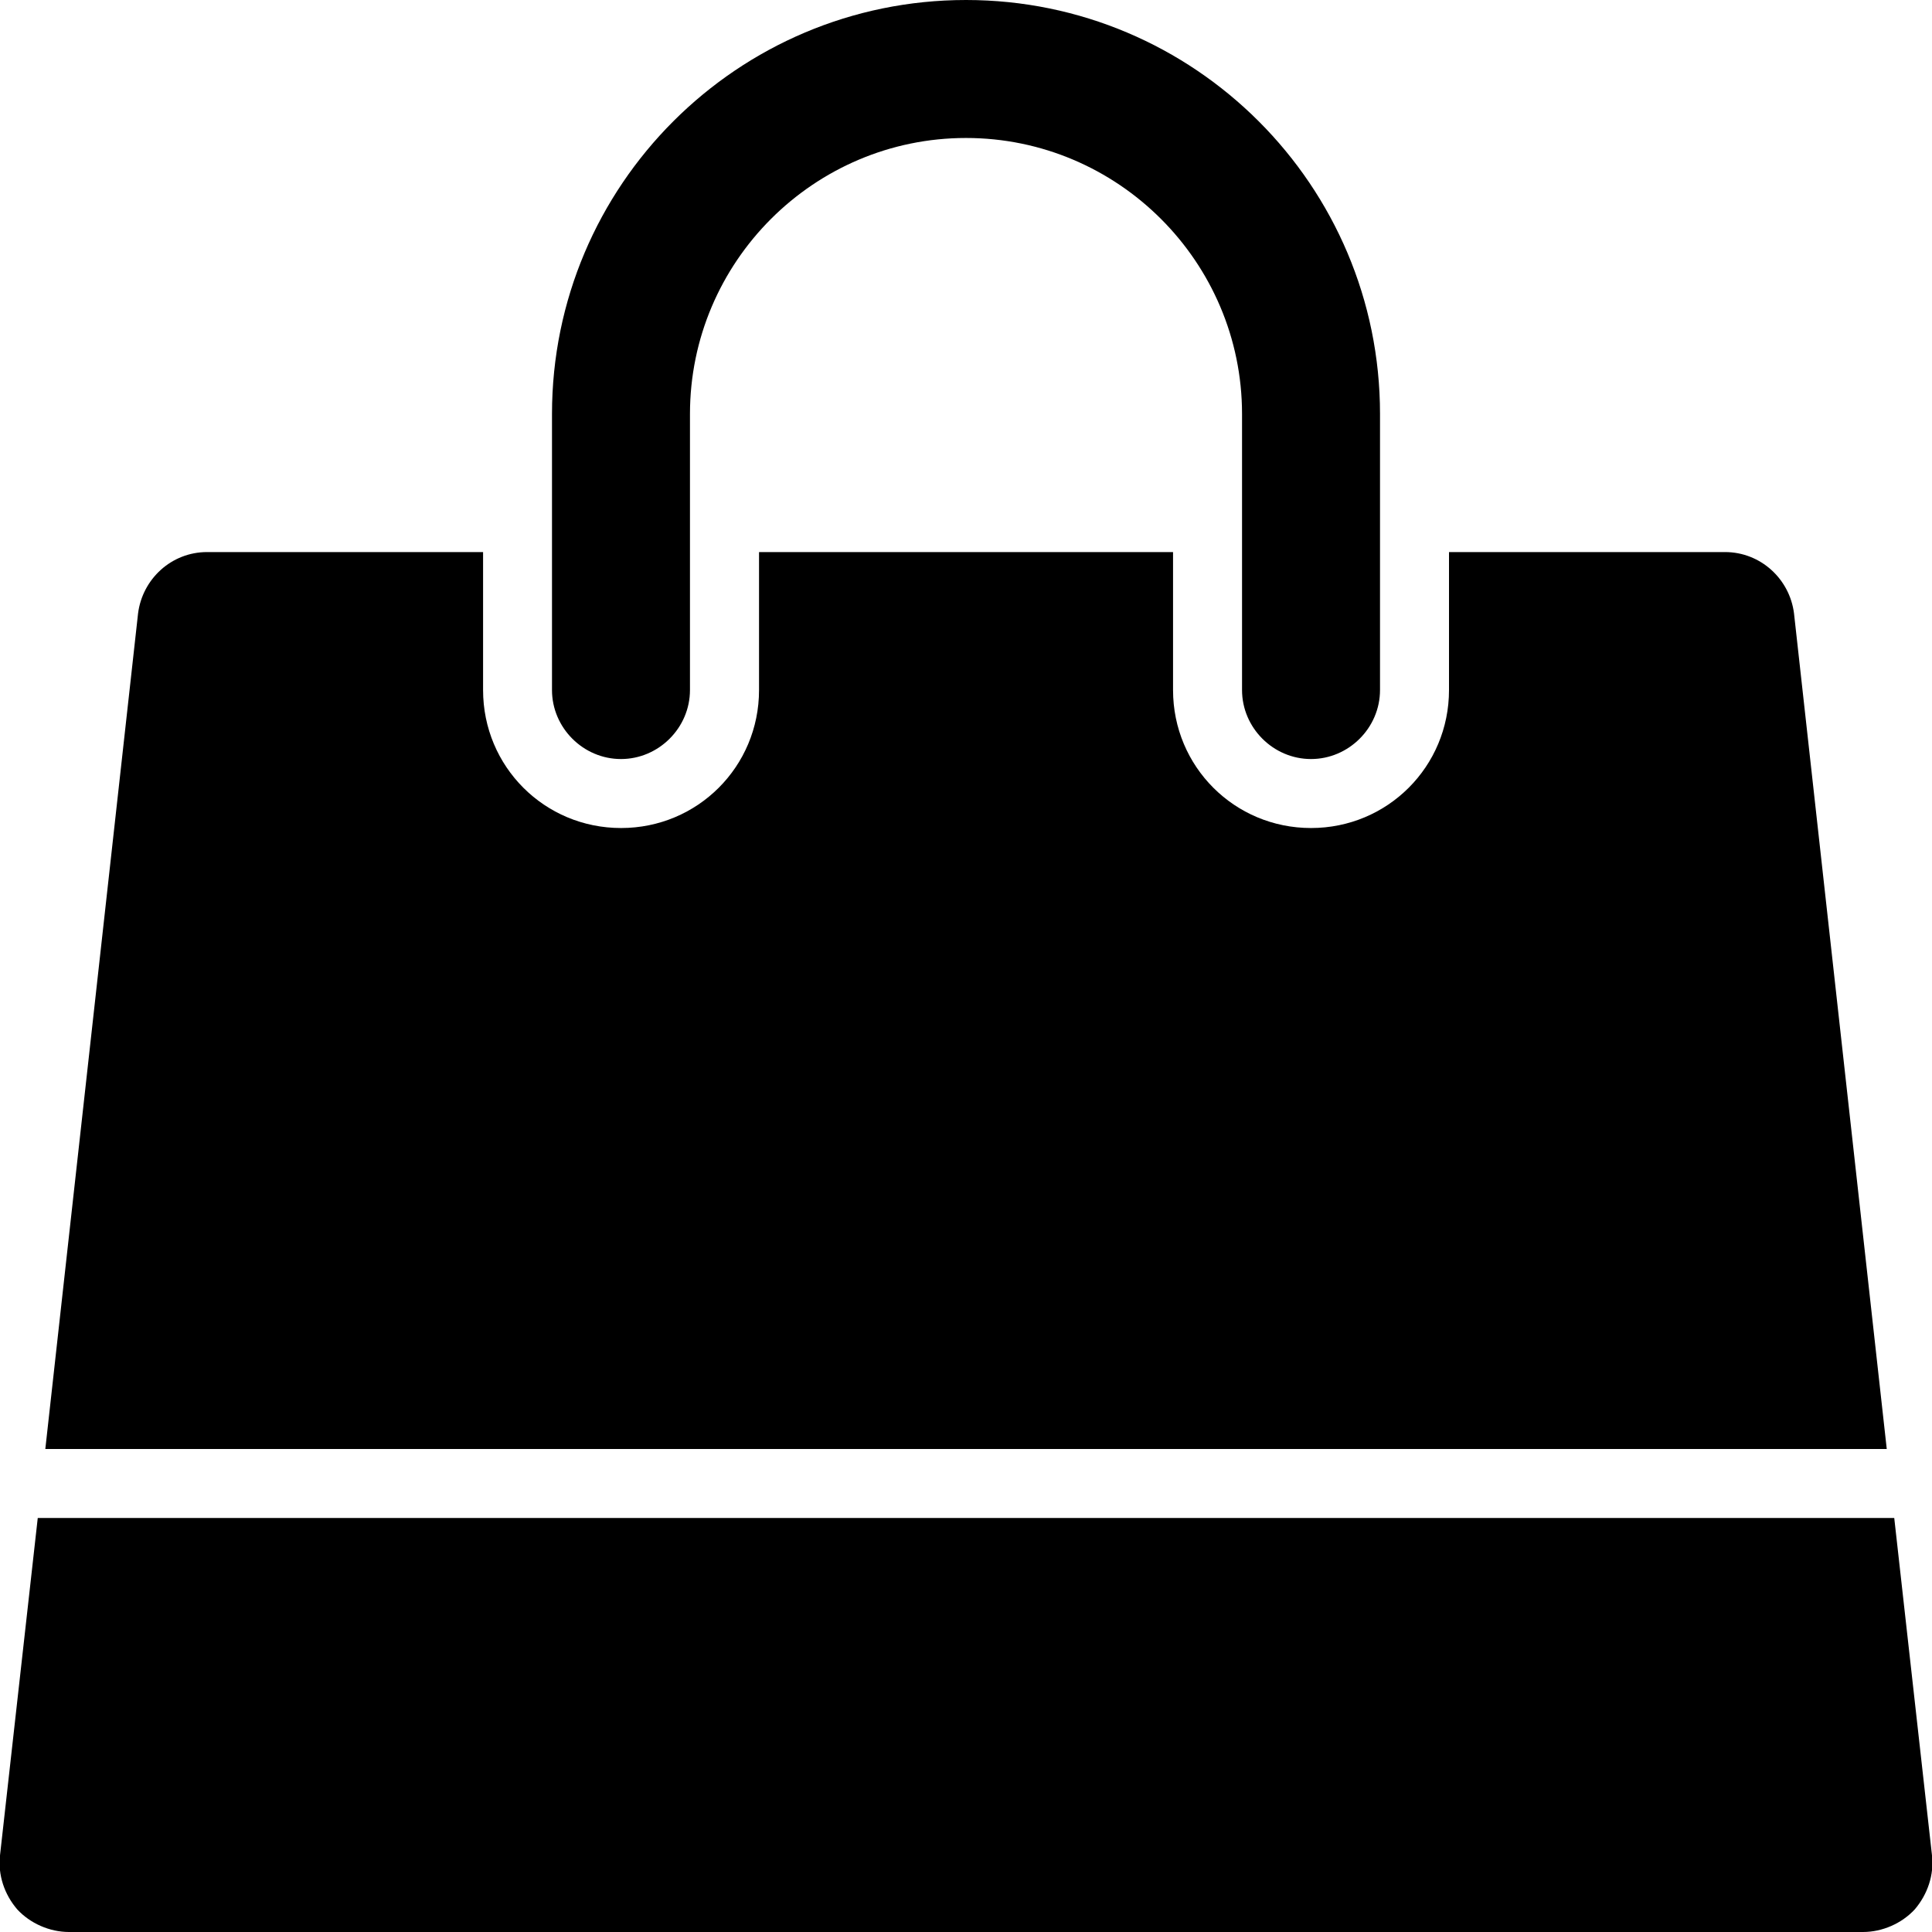 <!-- Generated by IcoMoon.io -->
<svg version="1.1" xmlns="http://www.w3.org/2000/svg" width="24" height="24" viewBox="0 0 24 24">
<path d="M23.531 18.857l0.469 4.192c0.027 0.241-0.054 0.482-0.214 0.67-0.161 0.174-0.402 0.281-0.643 0.281h-22.286c-0.241 0-0.482-0.107-0.643-0.281-0.161-0.188-0.241-0.429-0.214-0.67l0.469-4.192h23.063zM22.286 7.621l1.152 10.379h-22.875l1.152-10.379c0.054-0.429 0.415-0.763 0.857-0.763h3.429v1.714c0 0.951 0.763 1.714 1.714 1.714s1.714-0.763 1.714-1.714v-1.714h5.143v1.714c0 0.951 0.763 1.714 1.714 1.714s1.714-0.763 1.714-1.714v-1.714h3.429c0.442 0 0.804 0.335 0.857 0.763zM17.143 5.143v3.429c0 0.469-0.388 0.857-0.857 0.857s-0.857-0.388-0.857-0.857v-3.429c0-1.888-1.54-3.429-3.429-3.429s-3.429 1.54-3.429 3.429v3.429c0 0.469-0.388 0.857-0.857 0.857s-0.857-0.388-0.857-0.857v-3.429c0-2.839 2.304-5.143 5.143-5.143s5.143 2.304 5.143 5.143z"></path>
</svg>
